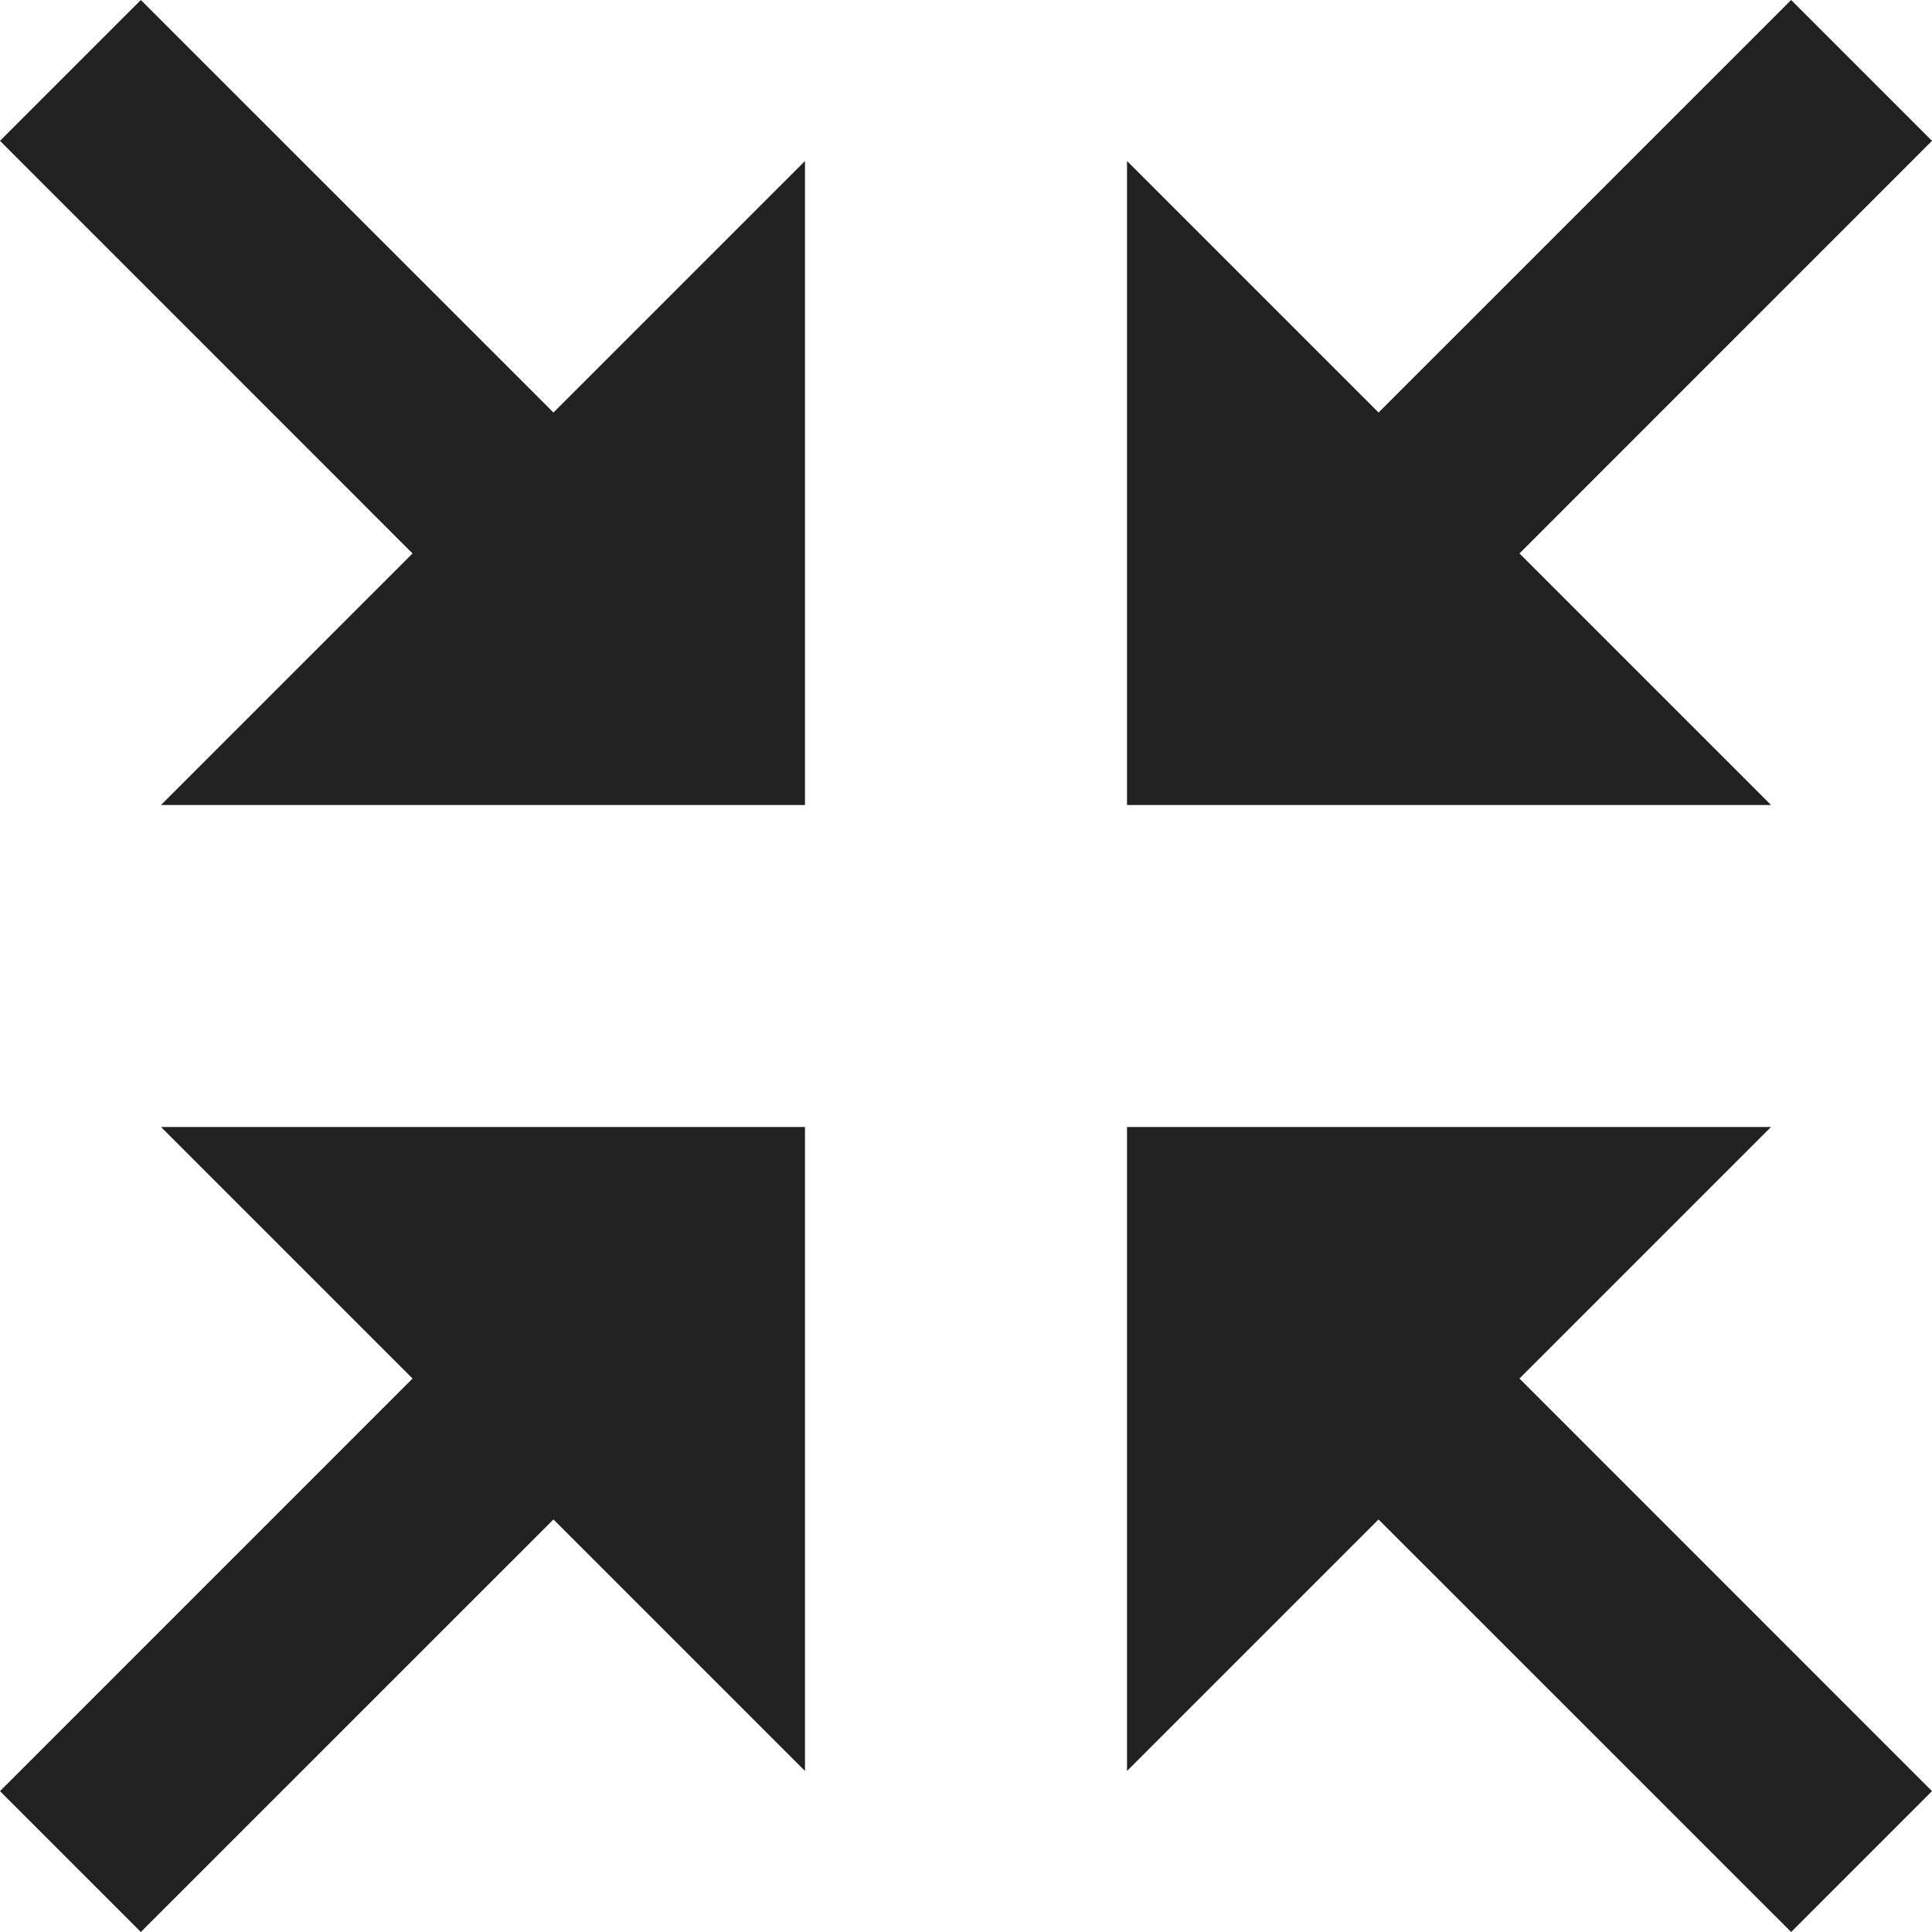 <svg xmlns="http://www.w3.org/2000/svg" width="32" height="32" viewBox="0 0 32 32"><title>shrink</title><g fill="#212121" class="nc-icon-wrapper"><g fill="#212121"><path transform="scale(1,-1) translate(0,-32)" d="M 32 29.667 L 25.167 22.833 L 29.333 18.667 H 18.667 V 29.333 L 22.833 25.167 L 29.667 32 L 32 29.667 z M 32 2.333 L 29.667 0 L 22.833 6.833 L 18.667 2.667 V 13.333 H 29.333 L 25.167 9.167 L 32 2.333 z M 0 2.333 L 6.833 9.167 L 2.667 13.333 H 13.333 V 2.667 L 9.167 6.833 L 2.333 0 L 0 2.333 z M 0 29.667 L 2.333 32 L 9.167 25.167 L 13.333 29.333 V 18.667 H 2.667 L 6.833 22.833 L 0 29.667 z"></path></g></g></svg>